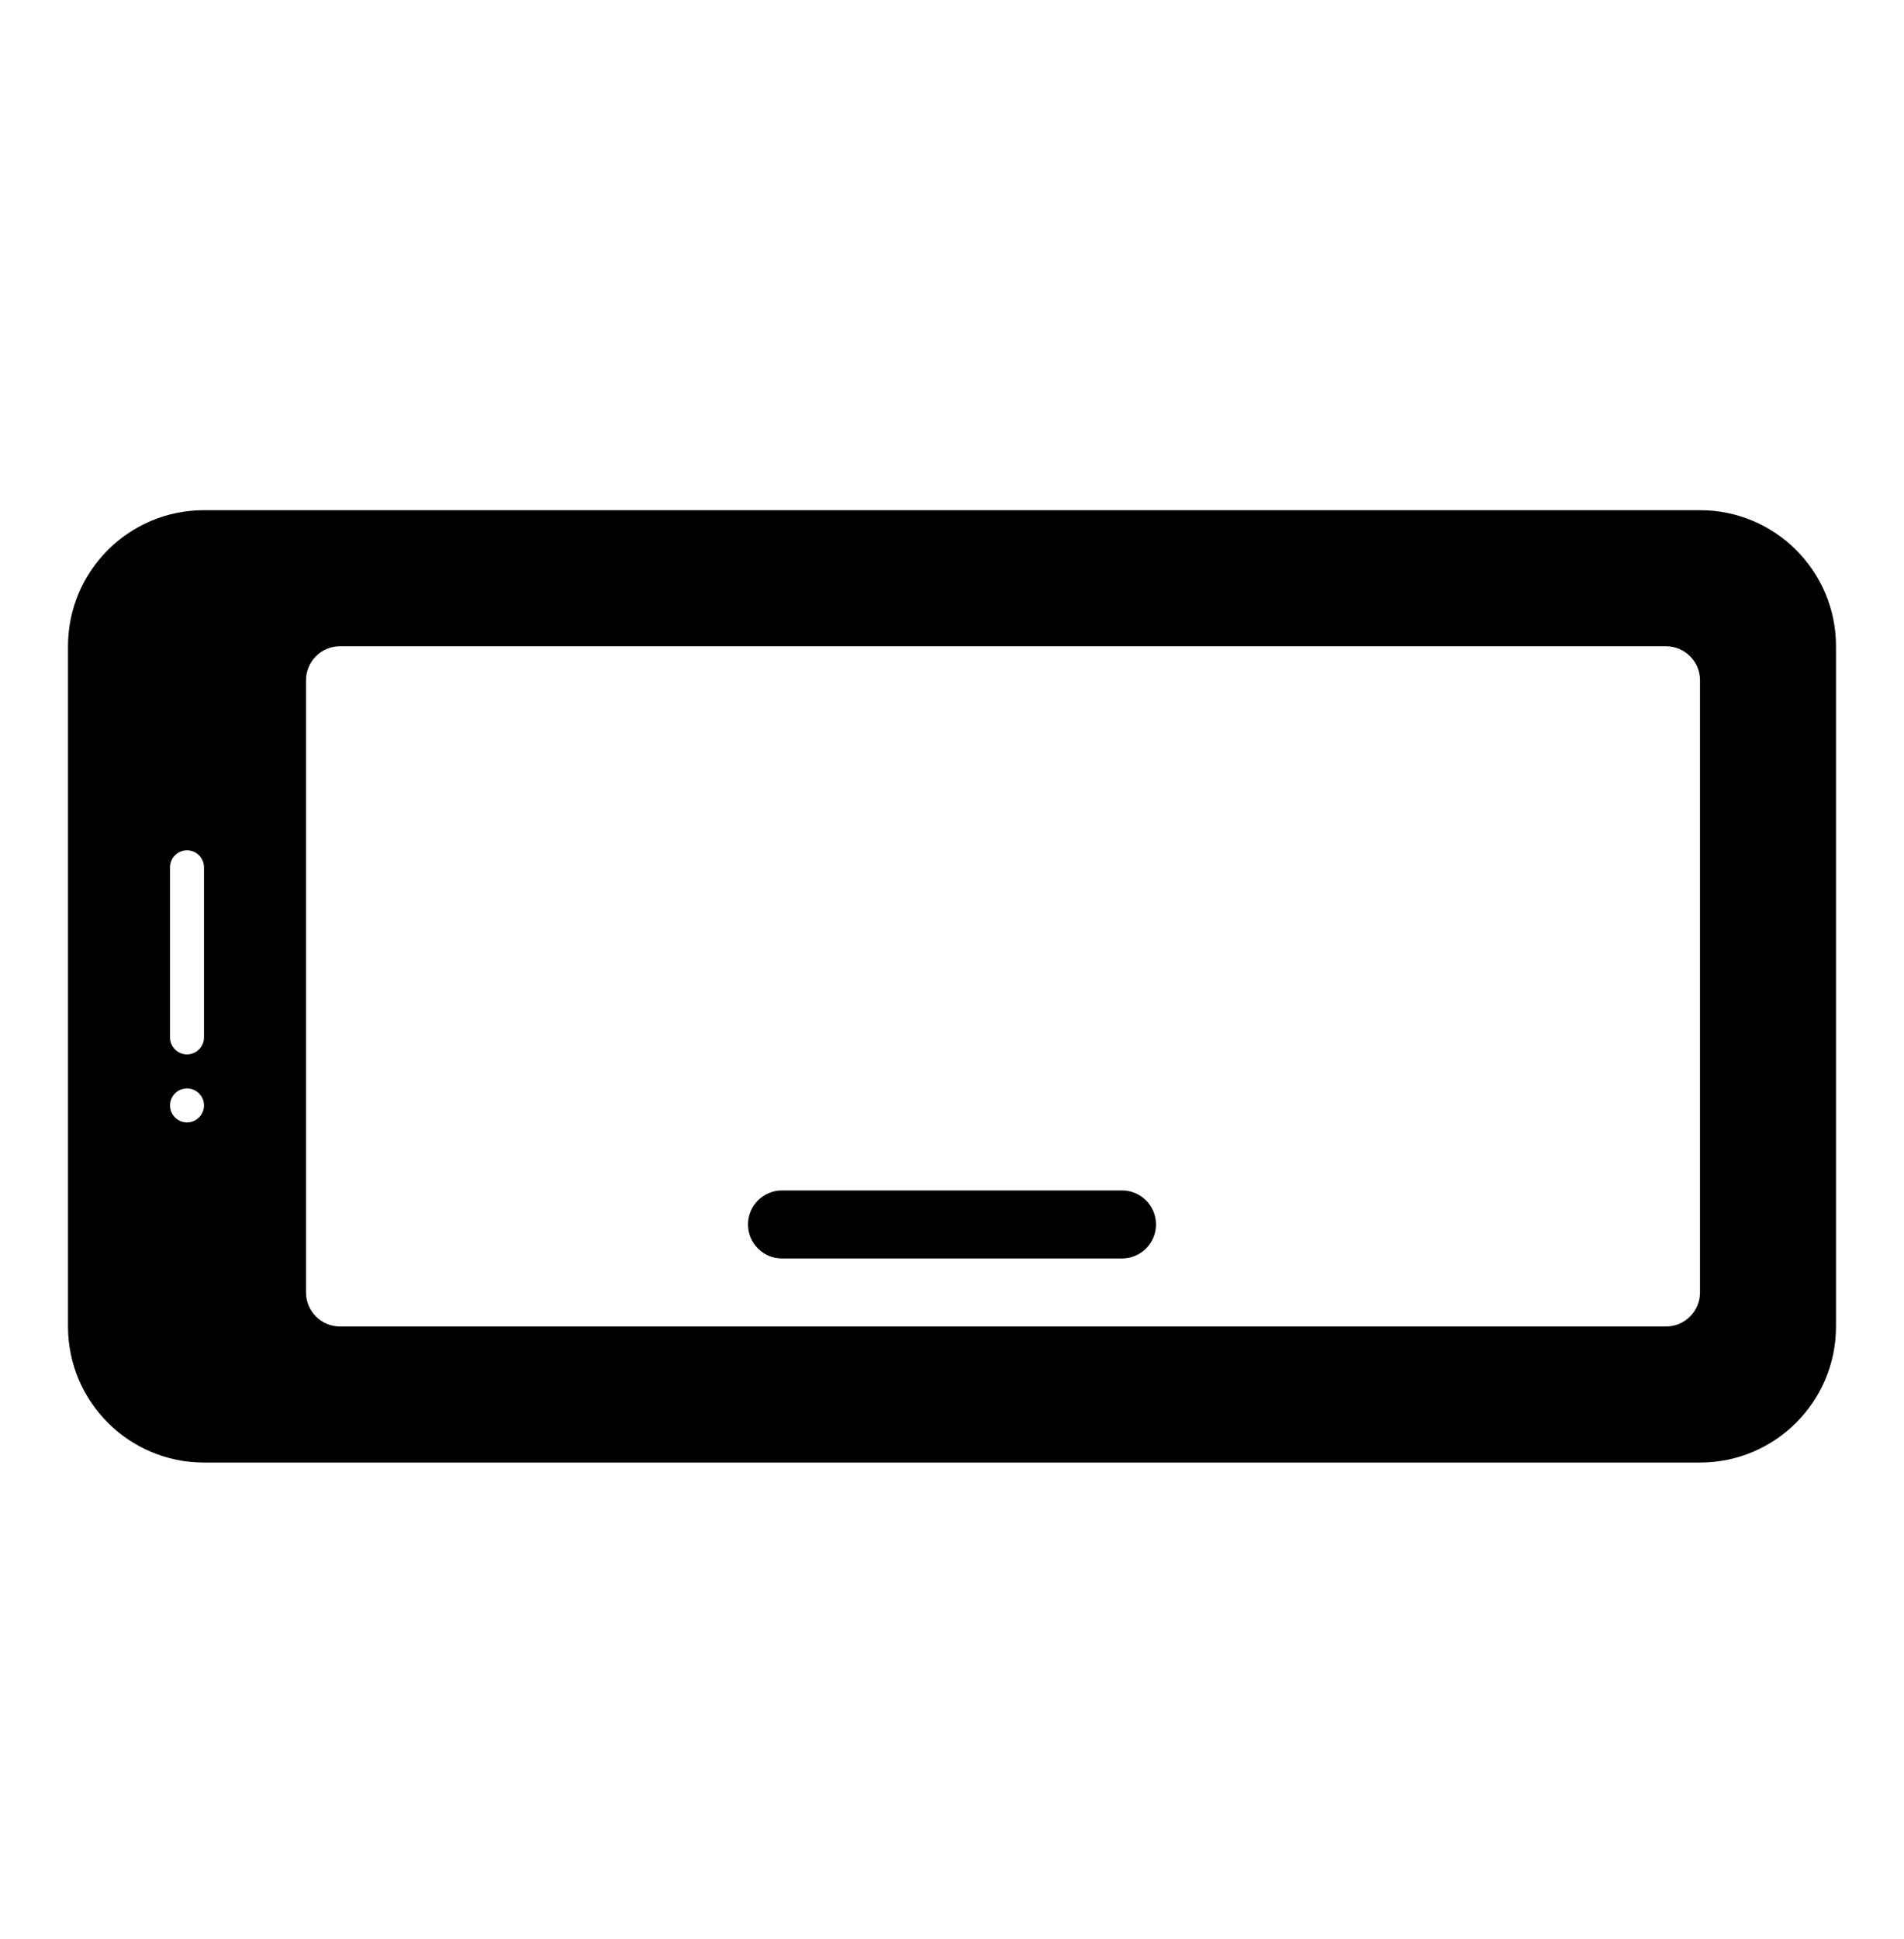 <svg xmlns="http://www.w3.org/2000/svg" width="56" height="57" viewBox="0 0 56 57">
  <g fill-rule="evenodd" transform="translate(2 15)">
    <path fill-rule="nonzero" d="M8,24 L47,24 C47.552,24 48,23.552 48,23 L48,5 C48,4.448 47.552,4 47,4 L8,4 C7.448,4 7,4.448 7,5 L7,23 C7,23.552 7.448,24 8,24 Z M2.4492936e-16,24 L2.4492936e-16,4 C2.4492936e-16,1.791 1.791,0 4,0 L48,0 C50.209,0 52,1.791 52,4 L52,24 C52,26.209 50.209,28 48,28 L4,28 C1.791,28 2.4492936e-16,26.209 2.4492936e-16,24 Z M3,15.5 C3,15.776 3.224,16 3.5,16 C3.776,16 4,15.776 4,15.5 L4,10.5 C4,10.224 3.776,10 3.5,10 C3.224,10 3,10.224 3,10.5 L3,15.5 Z M4,17.5 C4,17.224 3.776,17 3.5,17 C3.224,17 3,17.224 3,17.5 C3,17.776 3.224,18 3.5,18 C3.776,18 4,17.776 4,17.5 Z"/>
    <path d="M21,20 L31,20 C31.552,20 32,20.448 32,21 C32,21.552 31.552,22 31,22 L21,22 C20.448,22 20,21.552 20,21 C20,20.448 20.448,20 21,20 Z"/>
  </g>
</svg>
